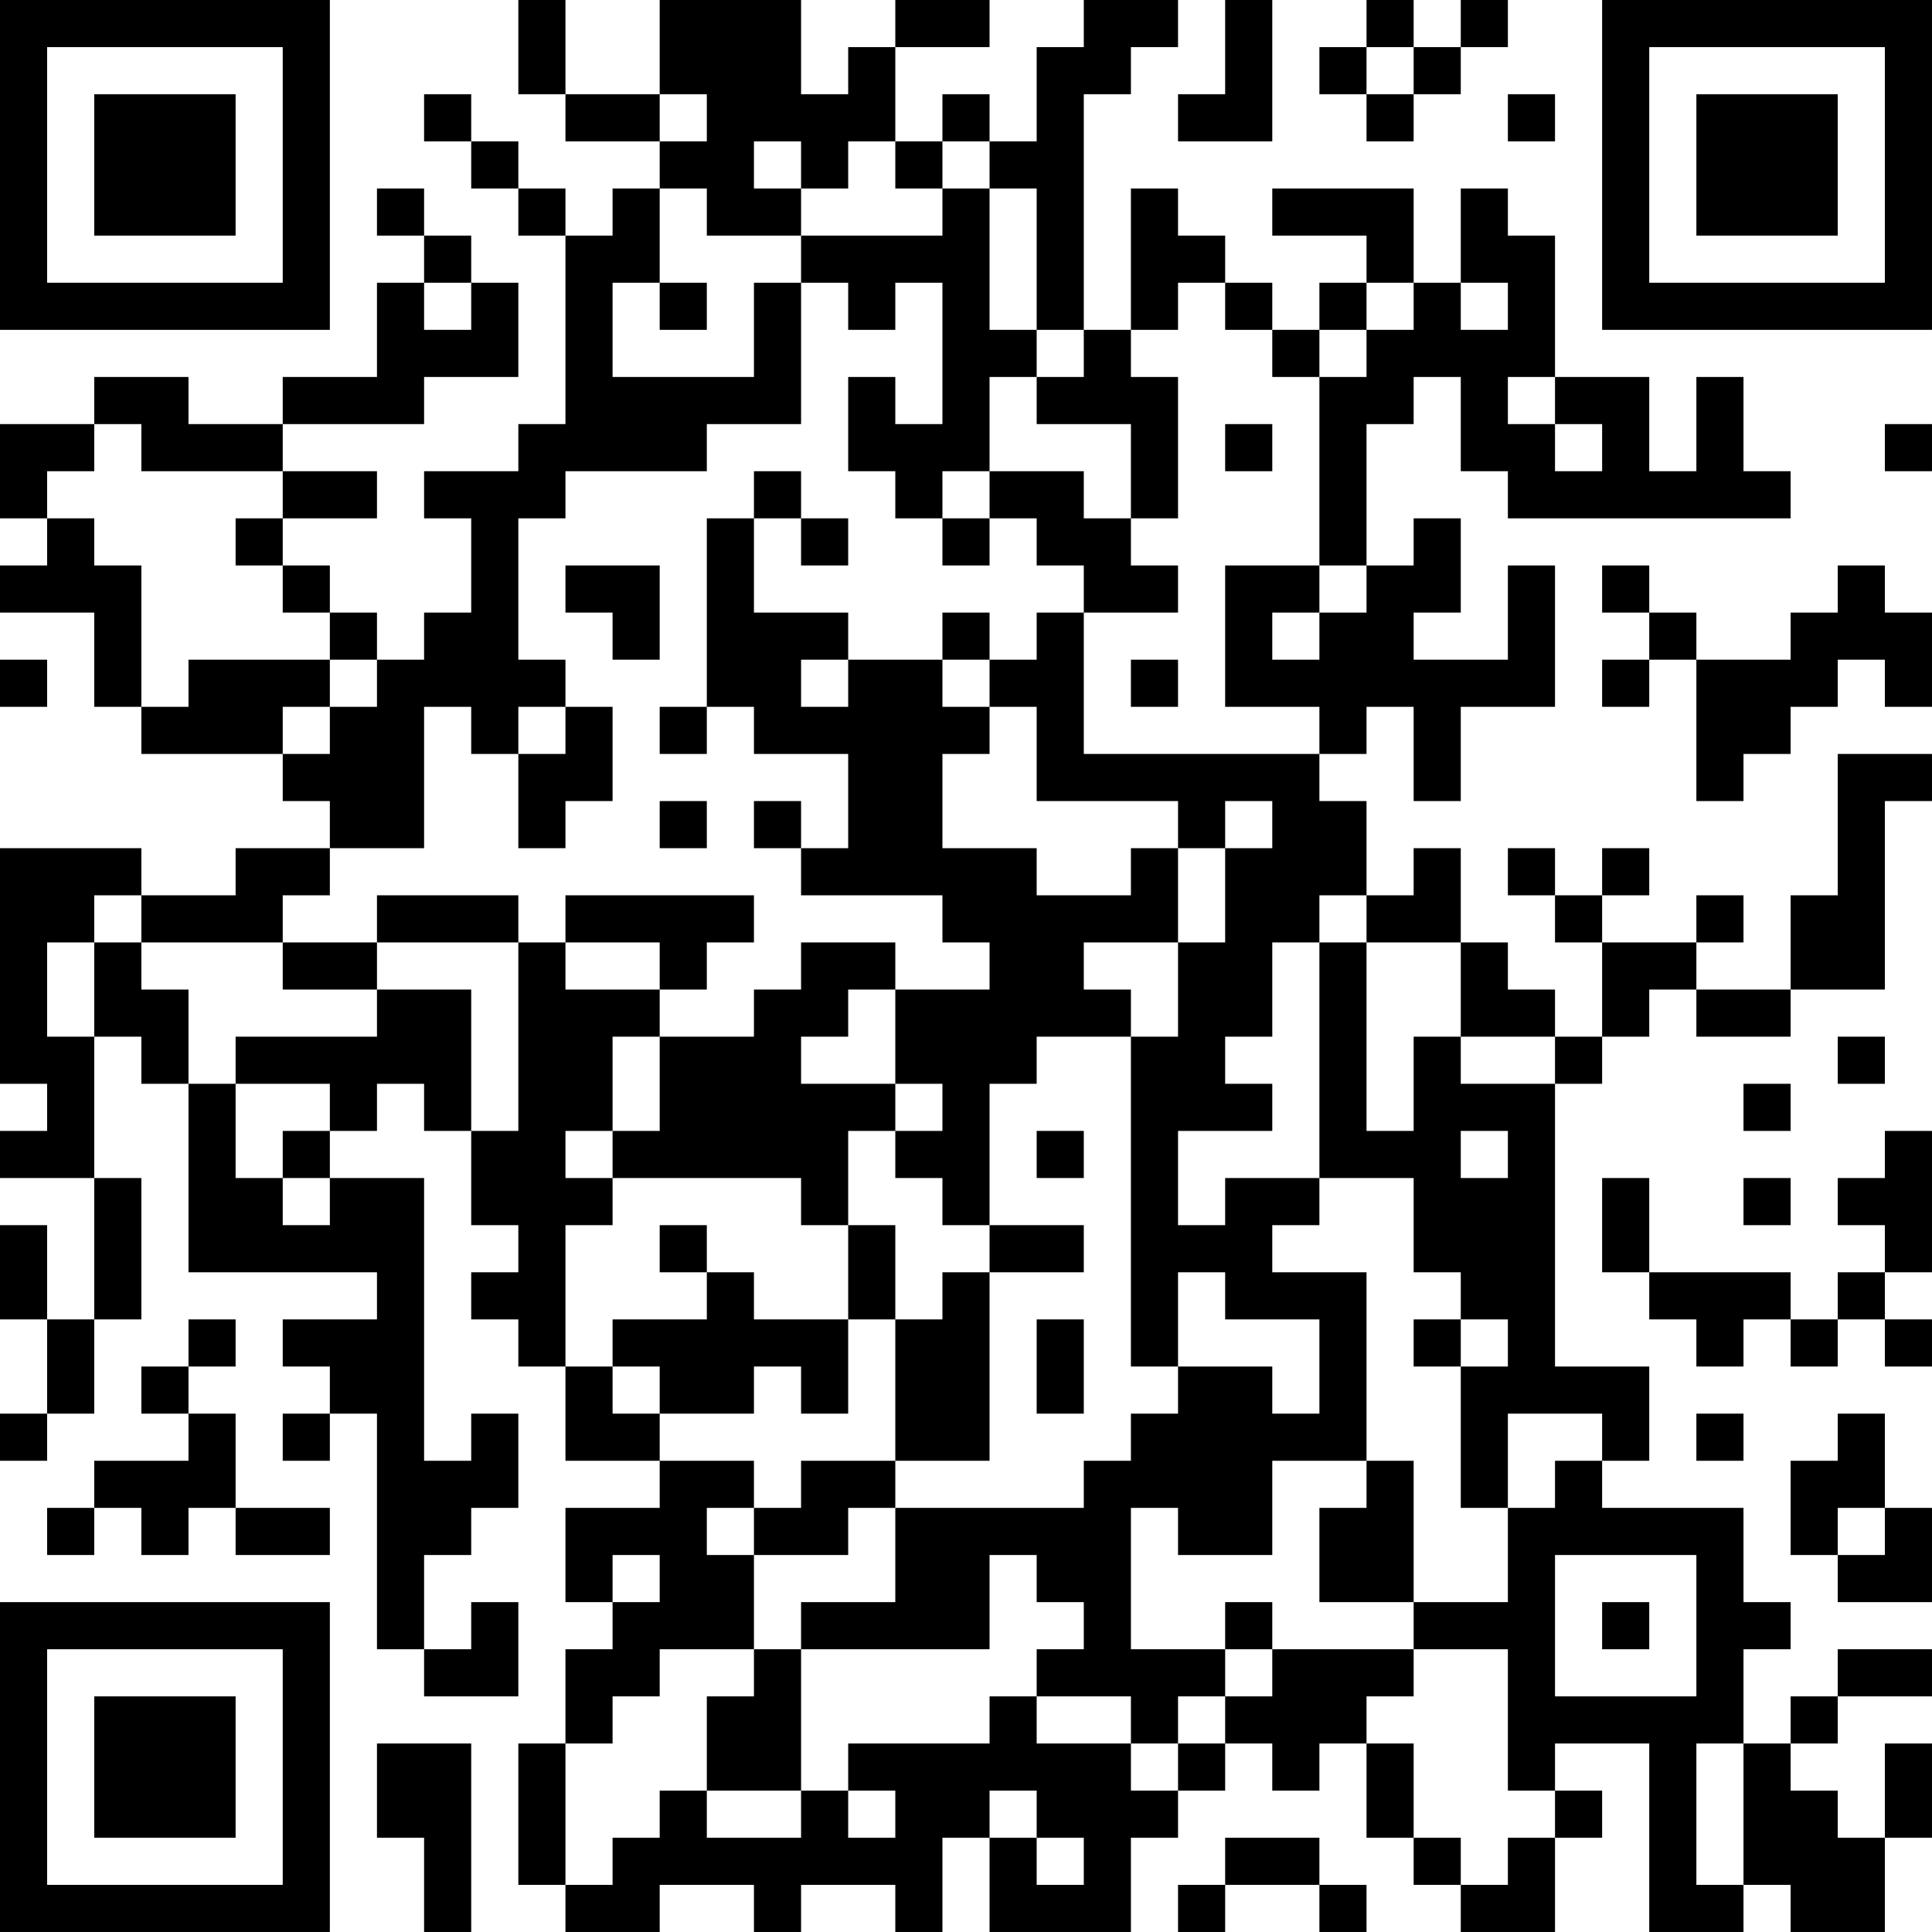 <?xml version="1.0" encoding="UTF-8"?>
<svg xmlns="http://www.w3.org/2000/svg" version="1.1" width="200" height="200" viewBox="0 0 200 200"><rect x="0" y="0" width="200" height="200" fill="#ffffff"/><g transform="scale(4.878)"><g transform="translate(0,0)"><path fill-rule="evenodd" d="M11 0L11 2L12 2L12 3L14 3L14 4L13 4L13 5L12 5L12 4L11 4L11 3L10 3L10 2L9 2L9 3L10 3L10 4L11 4L11 5L12 5L12 9L11 9L11 10L9 10L9 11L10 11L10 13L9 13L9 14L8 14L8 13L7 13L7 12L6 12L6 11L8 11L8 10L6 10L6 9L9 9L9 8L11 8L11 6L10 6L10 5L9 5L9 4L8 4L8 5L9 5L9 6L8 6L8 8L6 8L6 9L4 9L4 8L2 8L2 9L0 9L0 11L1 11L1 12L0 12L0 13L2 13L2 15L3 15L3 16L6 16L6 17L7 17L7 18L5 18L5 19L3 19L3 18L0 18L0 23L1 23L1 24L0 24L0 25L2 25L2 28L1 28L1 26L0 26L0 28L1 28L1 30L0 30L0 31L1 31L1 30L2 30L2 28L3 28L3 25L2 25L2 22L3 22L3 23L4 23L4 27L8 27L8 28L6 28L6 29L7 29L7 30L6 30L6 31L7 31L7 30L8 30L8 35L9 35L9 36L11 36L11 34L10 34L10 35L9 35L9 33L10 33L10 32L11 32L11 30L10 30L10 31L9 31L9 25L7 25L7 24L8 24L8 23L9 23L9 24L10 24L10 26L11 26L11 27L10 27L10 28L11 28L11 29L12 29L12 31L14 31L14 32L12 32L12 34L13 34L13 35L12 35L12 37L11 37L11 40L12 40L12 41L14 41L14 40L16 40L16 41L17 41L17 40L19 40L19 41L20 41L20 39L21 39L21 41L24 41L24 39L25 39L25 38L26 38L26 37L27 37L27 38L28 38L28 37L29 37L29 39L30 39L30 40L31 40L31 41L33 41L33 39L34 39L34 38L33 38L33 37L35 37L35 41L37 41L37 40L38 40L38 41L40 41L40 39L41 39L41 37L40 37L40 39L39 39L39 38L38 38L38 37L39 37L39 36L41 36L41 35L39 35L39 36L38 36L38 37L37 37L37 35L38 35L38 34L37 34L37 32L34 32L34 31L35 31L35 29L33 29L33 23L34 23L34 22L35 22L35 21L36 21L36 22L38 22L38 21L40 21L40 17L41 17L41 16L39 16L39 19L38 19L38 21L36 21L36 20L37 20L37 19L36 19L36 20L34 20L34 19L35 19L35 18L34 18L34 19L33 19L33 18L32 18L32 19L33 19L33 20L34 20L34 22L33 22L33 21L32 21L32 20L31 20L31 18L30 18L30 19L29 19L29 17L28 17L28 16L29 16L29 15L30 15L30 17L31 17L31 15L33 15L33 12L32 12L32 14L30 14L30 13L31 13L31 11L30 11L30 12L29 12L29 9L30 9L30 8L31 8L31 10L32 10L32 11L38 11L38 10L37 10L37 8L36 8L36 10L35 10L35 8L33 8L33 5L32 5L32 4L31 4L31 6L30 6L30 4L27 4L27 5L29 5L29 6L28 6L28 7L27 7L27 6L26 6L26 5L25 5L25 4L24 4L24 7L23 7L23 2L24 2L24 1L25 1L25 0L23 0L23 1L22 1L22 3L21 3L21 2L20 2L20 3L19 3L19 1L21 1L21 0L19 0L19 1L18 1L18 2L17 2L17 0L14 0L14 2L12 2L12 0ZM26 0L26 2L25 2L25 3L27 3L27 0ZM29 0L29 1L28 1L28 2L29 2L29 3L30 3L30 2L31 2L31 1L32 1L32 0L31 0L31 1L30 1L30 0ZM29 1L29 2L30 2L30 1ZM14 2L14 3L15 3L15 2ZM32 2L32 3L33 3L33 2ZM16 3L16 4L17 4L17 5L15 5L15 4L14 4L14 6L13 6L13 8L16 8L16 6L17 6L17 9L15 9L15 10L12 10L12 11L11 11L11 14L12 14L12 15L11 15L11 16L10 16L10 15L9 15L9 18L7 18L7 19L6 19L6 20L3 20L3 19L2 19L2 20L1 20L1 22L2 22L2 20L3 20L3 21L4 21L4 23L5 23L5 25L6 25L6 26L7 26L7 25L6 25L6 24L7 24L7 23L5 23L5 22L8 22L8 21L10 21L10 24L11 24L11 20L12 20L12 21L14 21L14 22L13 22L13 24L12 24L12 25L13 25L13 26L12 26L12 29L13 29L13 30L14 30L14 31L16 31L16 32L15 32L15 33L16 33L16 35L14 35L14 36L13 36L13 37L12 37L12 40L13 40L13 39L14 39L14 38L15 38L15 39L17 39L17 38L18 38L18 39L19 39L19 38L18 38L18 37L21 37L21 36L22 36L22 37L24 37L24 38L25 38L25 37L26 37L26 36L27 36L27 35L30 35L30 36L29 36L29 37L30 37L30 39L31 39L31 40L32 40L32 39L33 39L33 38L32 38L32 35L30 35L30 34L32 34L32 32L33 32L33 31L34 31L34 30L32 30L32 32L31 32L31 29L32 29L32 28L31 28L31 27L30 27L30 25L28 25L28 20L29 20L29 24L30 24L30 22L31 22L31 23L33 23L33 22L31 22L31 20L29 20L29 19L28 19L28 20L27 20L27 22L26 22L26 23L27 23L27 24L25 24L25 26L26 26L26 25L28 25L28 26L27 26L27 27L29 27L29 31L27 31L27 33L25 33L25 32L24 32L24 35L26 35L26 36L25 36L25 37L24 37L24 36L22 36L22 35L23 35L23 34L22 34L22 33L21 33L21 35L17 35L17 34L19 34L19 32L23 32L23 31L24 31L24 30L25 30L25 29L27 29L27 30L28 30L28 28L26 28L26 27L25 27L25 29L24 29L24 22L25 22L25 20L26 20L26 18L27 18L27 17L26 17L26 18L25 18L25 17L22 17L22 15L21 15L21 14L22 14L22 13L23 13L23 16L28 16L28 15L26 15L26 12L28 12L28 13L27 13L27 14L28 14L28 13L29 13L29 12L28 12L28 8L29 8L29 7L30 7L30 6L29 6L29 7L28 7L28 8L27 8L27 7L26 7L26 6L25 6L25 7L24 7L24 8L25 8L25 11L24 11L24 9L22 9L22 8L23 8L23 7L22 7L22 4L21 4L21 3L20 3L20 4L19 4L19 3L18 3L18 4L17 4L17 3ZM20 4L20 5L17 5L17 6L18 6L18 7L19 7L19 6L20 6L20 9L19 9L19 8L18 8L18 10L19 10L19 11L20 11L20 12L21 12L21 11L22 11L22 12L23 12L23 13L25 13L25 12L24 12L24 11L23 11L23 10L21 10L21 8L22 8L22 7L21 7L21 4ZM9 6L9 7L10 7L10 6ZM14 6L14 7L15 7L15 6ZM31 6L31 7L32 7L32 6ZM32 8L32 9L33 9L33 10L34 10L34 9L33 9L33 8ZM2 9L2 10L1 10L1 11L2 11L2 12L3 12L3 15L4 15L4 14L7 14L7 15L6 15L6 16L7 16L7 15L8 15L8 14L7 14L7 13L6 13L6 12L5 12L5 11L6 11L6 10L3 10L3 9ZM26 9L26 10L27 10L27 9ZM40 9L40 10L41 10L41 9ZM16 10L16 11L15 11L15 15L14 15L14 16L15 16L15 15L16 15L16 16L18 16L18 18L17 18L17 17L16 17L16 18L17 18L17 19L20 19L20 20L21 20L21 21L19 21L19 20L17 20L17 21L16 21L16 22L14 22L14 24L13 24L13 25L17 25L17 26L18 26L18 28L16 28L16 27L15 27L15 26L14 26L14 27L15 27L15 28L13 28L13 29L14 29L14 30L16 30L16 29L17 29L17 30L18 30L18 28L19 28L19 31L17 31L17 32L16 32L16 33L18 33L18 32L19 32L19 31L21 31L21 27L23 27L23 26L21 26L21 23L22 23L22 22L24 22L24 21L23 21L23 20L25 20L25 18L24 18L24 19L22 19L22 18L20 18L20 16L21 16L21 15L20 15L20 14L21 14L21 13L20 13L20 14L18 14L18 13L16 13L16 11L17 11L17 12L18 12L18 11L17 11L17 10ZM20 10L20 11L21 11L21 10ZM12 12L12 13L13 13L13 14L14 14L14 12ZM34 12L34 13L35 13L35 14L34 14L34 15L35 15L35 14L36 14L36 17L37 17L37 16L38 16L38 15L39 15L39 14L40 14L40 15L41 15L41 13L40 13L40 12L39 12L39 13L38 13L38 14L36 14L36 13L35 13L35 12ZM0 14L0 15L1 15L1 14ZM17 14L17 15L18 15L18 14ZM24 14L24 15L25 15L25 14ZM12 15L12 16L11 16L11 18L12 18L12 17L13 17L13 15ZM14 17L14 18L15 18L15 17ZM8 19L8 20L6 20L6 21L8 21L8 20L11 20L11 19ZM12 19L12 20L14 20L14 21L15 21L15 20L16 20L16 19ZM18 21L18 22L17 22L17 23L19 23L19 24L18 24L18 26L19 26L19 28L20 28L20 27L21 27L21 26L20 26L20 25L19 25L19 24L20 24L20 23L19 23L19 21ZM39 22L39 23L40 23L40 22ZM37 23L37 24L38 24L38 23ZM22 24L22 25L23 25L23 24ZM31 24L31 25L32 25L32 24ZM40 24L40 25L39 25L39 26L40 26L40 27L39 27L39 28L38 28L38 27L35 27L35 25L34 25L34 27L35 27L35 28L36 28L36 29L37 29L37 28L38 28L38 29L39 29L39 28L40 28L40 29L41 29L41 28L40 28L40 27L41 27L41 24ZM37 25L37 26L38 26L38 25ZM4 28L4 29L3 29L3 30L4 30L4 31L2 31L2 32L1 32L1 33L2 33L2 32L3 32L3 33L4 33L4 32L5 32L5 33L7 33L7 32L5 32L5 30L4 30L4 29L5 29L5 28ZM22 28L22 30L23 30L23 28ZM30 28L30 29L31 29L31 28ZM36 30L36 31L37 31L37 30ZM39 30L39 31L38 31L38 33L39 33L39 34L41 34L41 32L40 32L40 30ZM29 31L29 32L28 32L28 34L30 34L30 31ZM39 32L39 33L40 33L40 32ZM13 33L13 34L14 34L14 33ZM33 33L33 36L36 36L36 33ZM26 34L26 35L27 35L27 34ZM34 34L34 35L35 35L35 34ZM16 35L16 36L15 36L15 38L17 38L17 35ZM8 37L8 39L9 39L9 41L10 41L10 37ZM36 37L36 40L37 40L37 37ZM21 38L21 39L22 39L22 40L23 40L23 39L22 39L22 38ZM26 39L26 40L25 40L25 41L26 41L26 40L28 40L28 41L29 41L29 40L28 40L28 39ZM0 0L0 7L7 7L7 0ZM1 1L1 6L6 6L6 1ZM2 2L2 5L5 5L5 2ZM34 0L34 7L41 7L41 0ZM35 1L35 6L40 6L40 1ZM36 2L36 5L39 5L39 2ZM0 34L0 41L7 41L7 34ZM1 35L1 40L6 40L6 35ZM2 36L2 39L5 39L5 36Z" fill="#000000"/></g></g></svg>
